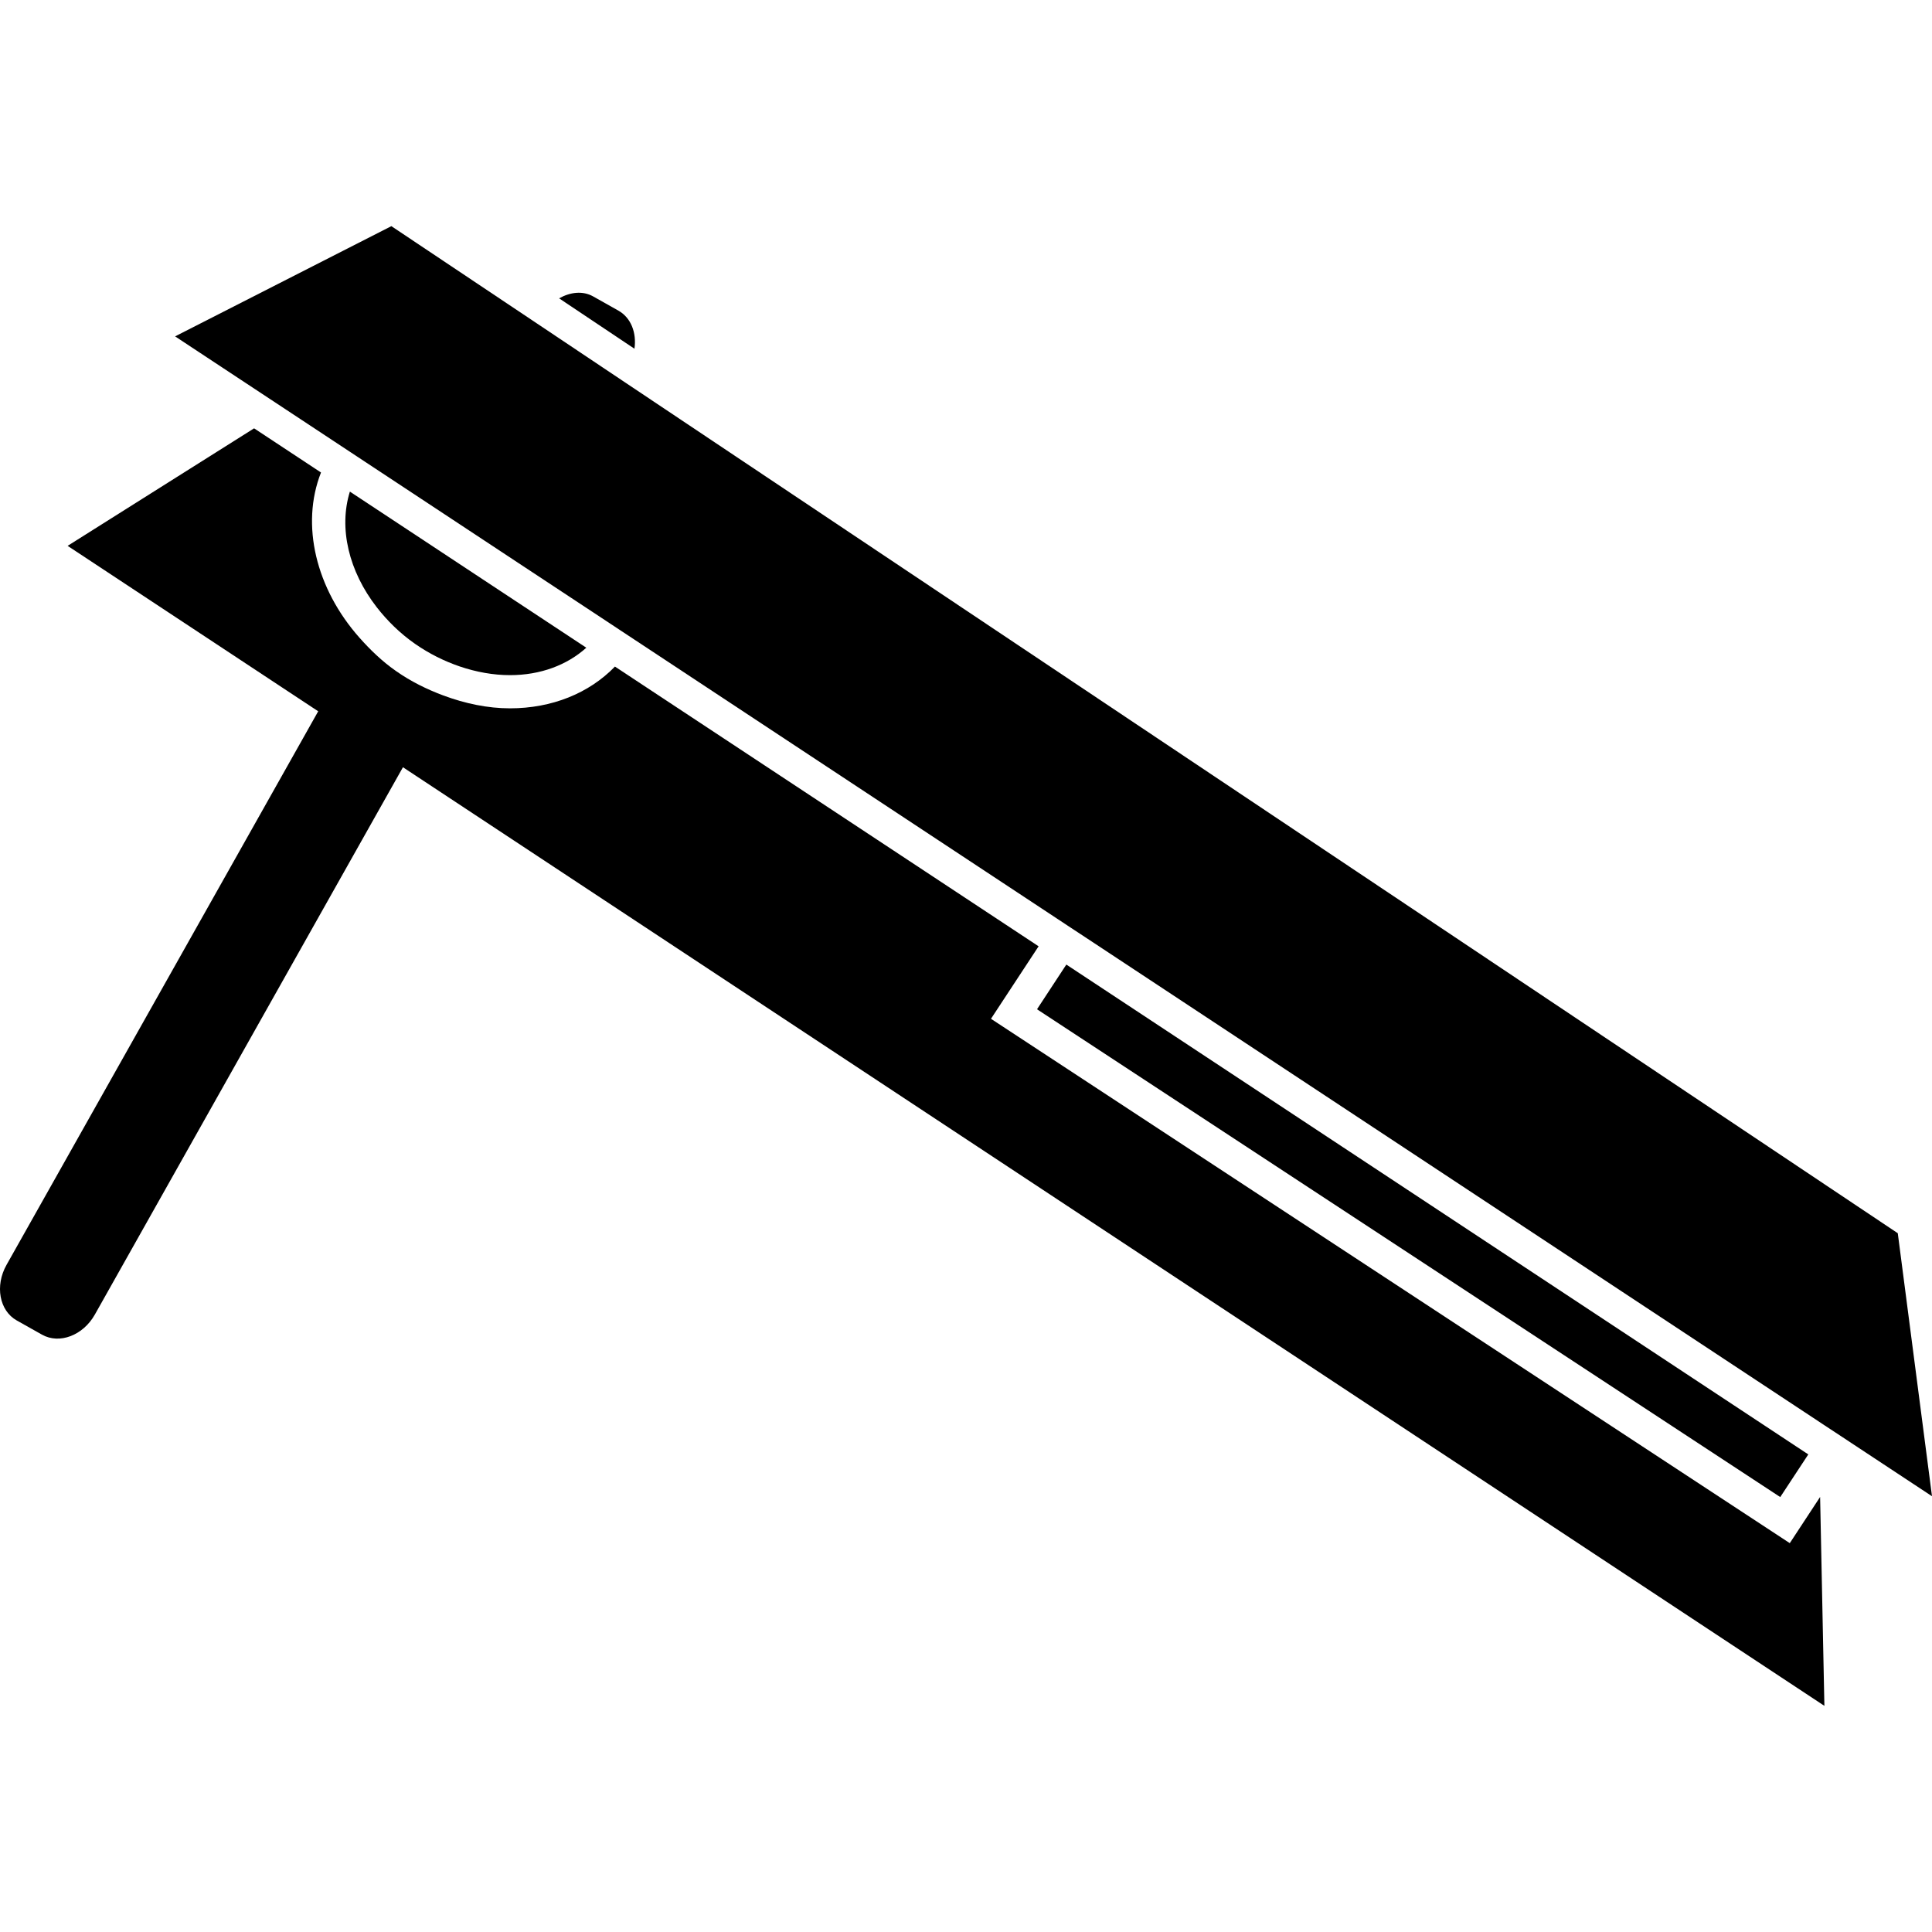 <?xml version="1.0" encoding="iso-8859-1"?>
<!-- Generator: Adobe Illustrator 16.0.0, SVG Export Plug-In . SVG Version: 6.00 Build 0)  -->
<!DOCTYPE svg PUBLIC "-//W3C//DTD SVG 1.1//EN" "http://www.w3.org/Graphics/SVG/1.1/DTD/svg11.dtd">
<svg version="1.1" id="Capa_1" xmlns="http://www.w3.org/2000/svg" xmlns:xlink="http://www.w3.org/1999/xlink" x="0px" y="0px"
	 width="456.165px" height="456.165px" viewBox="0 0 456.165 456.165" style="enable-background:new 0 0 456.165 456.165;"
	 xml:space="preserve">
<g>
	<g>
		<path d="M429.748,353.445l-7.162,10.908L233.98,240.548l11.245-17.118l-100.031-66.046c-6.091,6.293-14.861,9.86-24.786,9.86
			c-5.258,0-10.594-1.124-15.739-3.038c-3.893-1.453-7.684-3.322-11.177-5.772c-3.304-2.307-6.075-5.005-8.605-7.851
			c-10.269-11.56-13.964-26.647-9.095-39.021l-15.797-10.427l-44.025,27.746l59.162,39.061L1.542,298.651
			c-2.779,4.929-1.699,10.812,2.415,13.124l5.961,3.351c4.112,2.316,9.694,0.192,12.473-4.737L95.14,181.153l335.618,221.615
			L429.748,353.445z"/>
		<polygon points="244.849,238.296 420.334,353.473 426.958,343.402 251.773,227.744 		"/>
		<path d="M146.018,73.346l-5.955-3.35c-2.477-1.401-5.436-1.024-8.051,0.443l17.789,11.896
			C150.342,78.611,149.007,75.031,146.018,73.346z"/>
		<path d="M98.438,126.522L82.61,116.073c-2.683,8.628-0.256,18.816,6.344,27.304c2.473,3.174,5.454,6.133,9.035,8.636
			c3.308,2.308,6.877,4.082,10.552,5.34c3.911,1.326,7.935,2.054,11.876,2.054c7.161,0,13.451-2.36,18.019-6.474l-19.981-13.19
			L98.438,126.522z"/>
		<polygon points="92.406,53.397 41.342,79.421 67.28,96.543 79.635,104.7 82.973,106.904 86.271,109.082 102.301,119.662 
			122.31,132.874 143.187,146.652 146.451,148.813 149.725,150.972 249.525,216.86 252.8,219.026 256.082,221.184 429.379,335.596 
			431.25,336.838 434.532,338.994 437.811,341.162 456.165,353.276 448.086,291.178 146.639,89.658 126.7,76.319 		"/>
	</g>
</g>
<g>
</g>
<g>
</g>
<g>
</g>
<g>
</g>
<g>
</g>
<g>
</g>
<g>
</g>
<g>
</g>
<g>
</g>
<g>
</g>
<g>
</g>
<g>
</g>
<g>
</g>
<g>
</g>
<g>
</g>
</svg>
